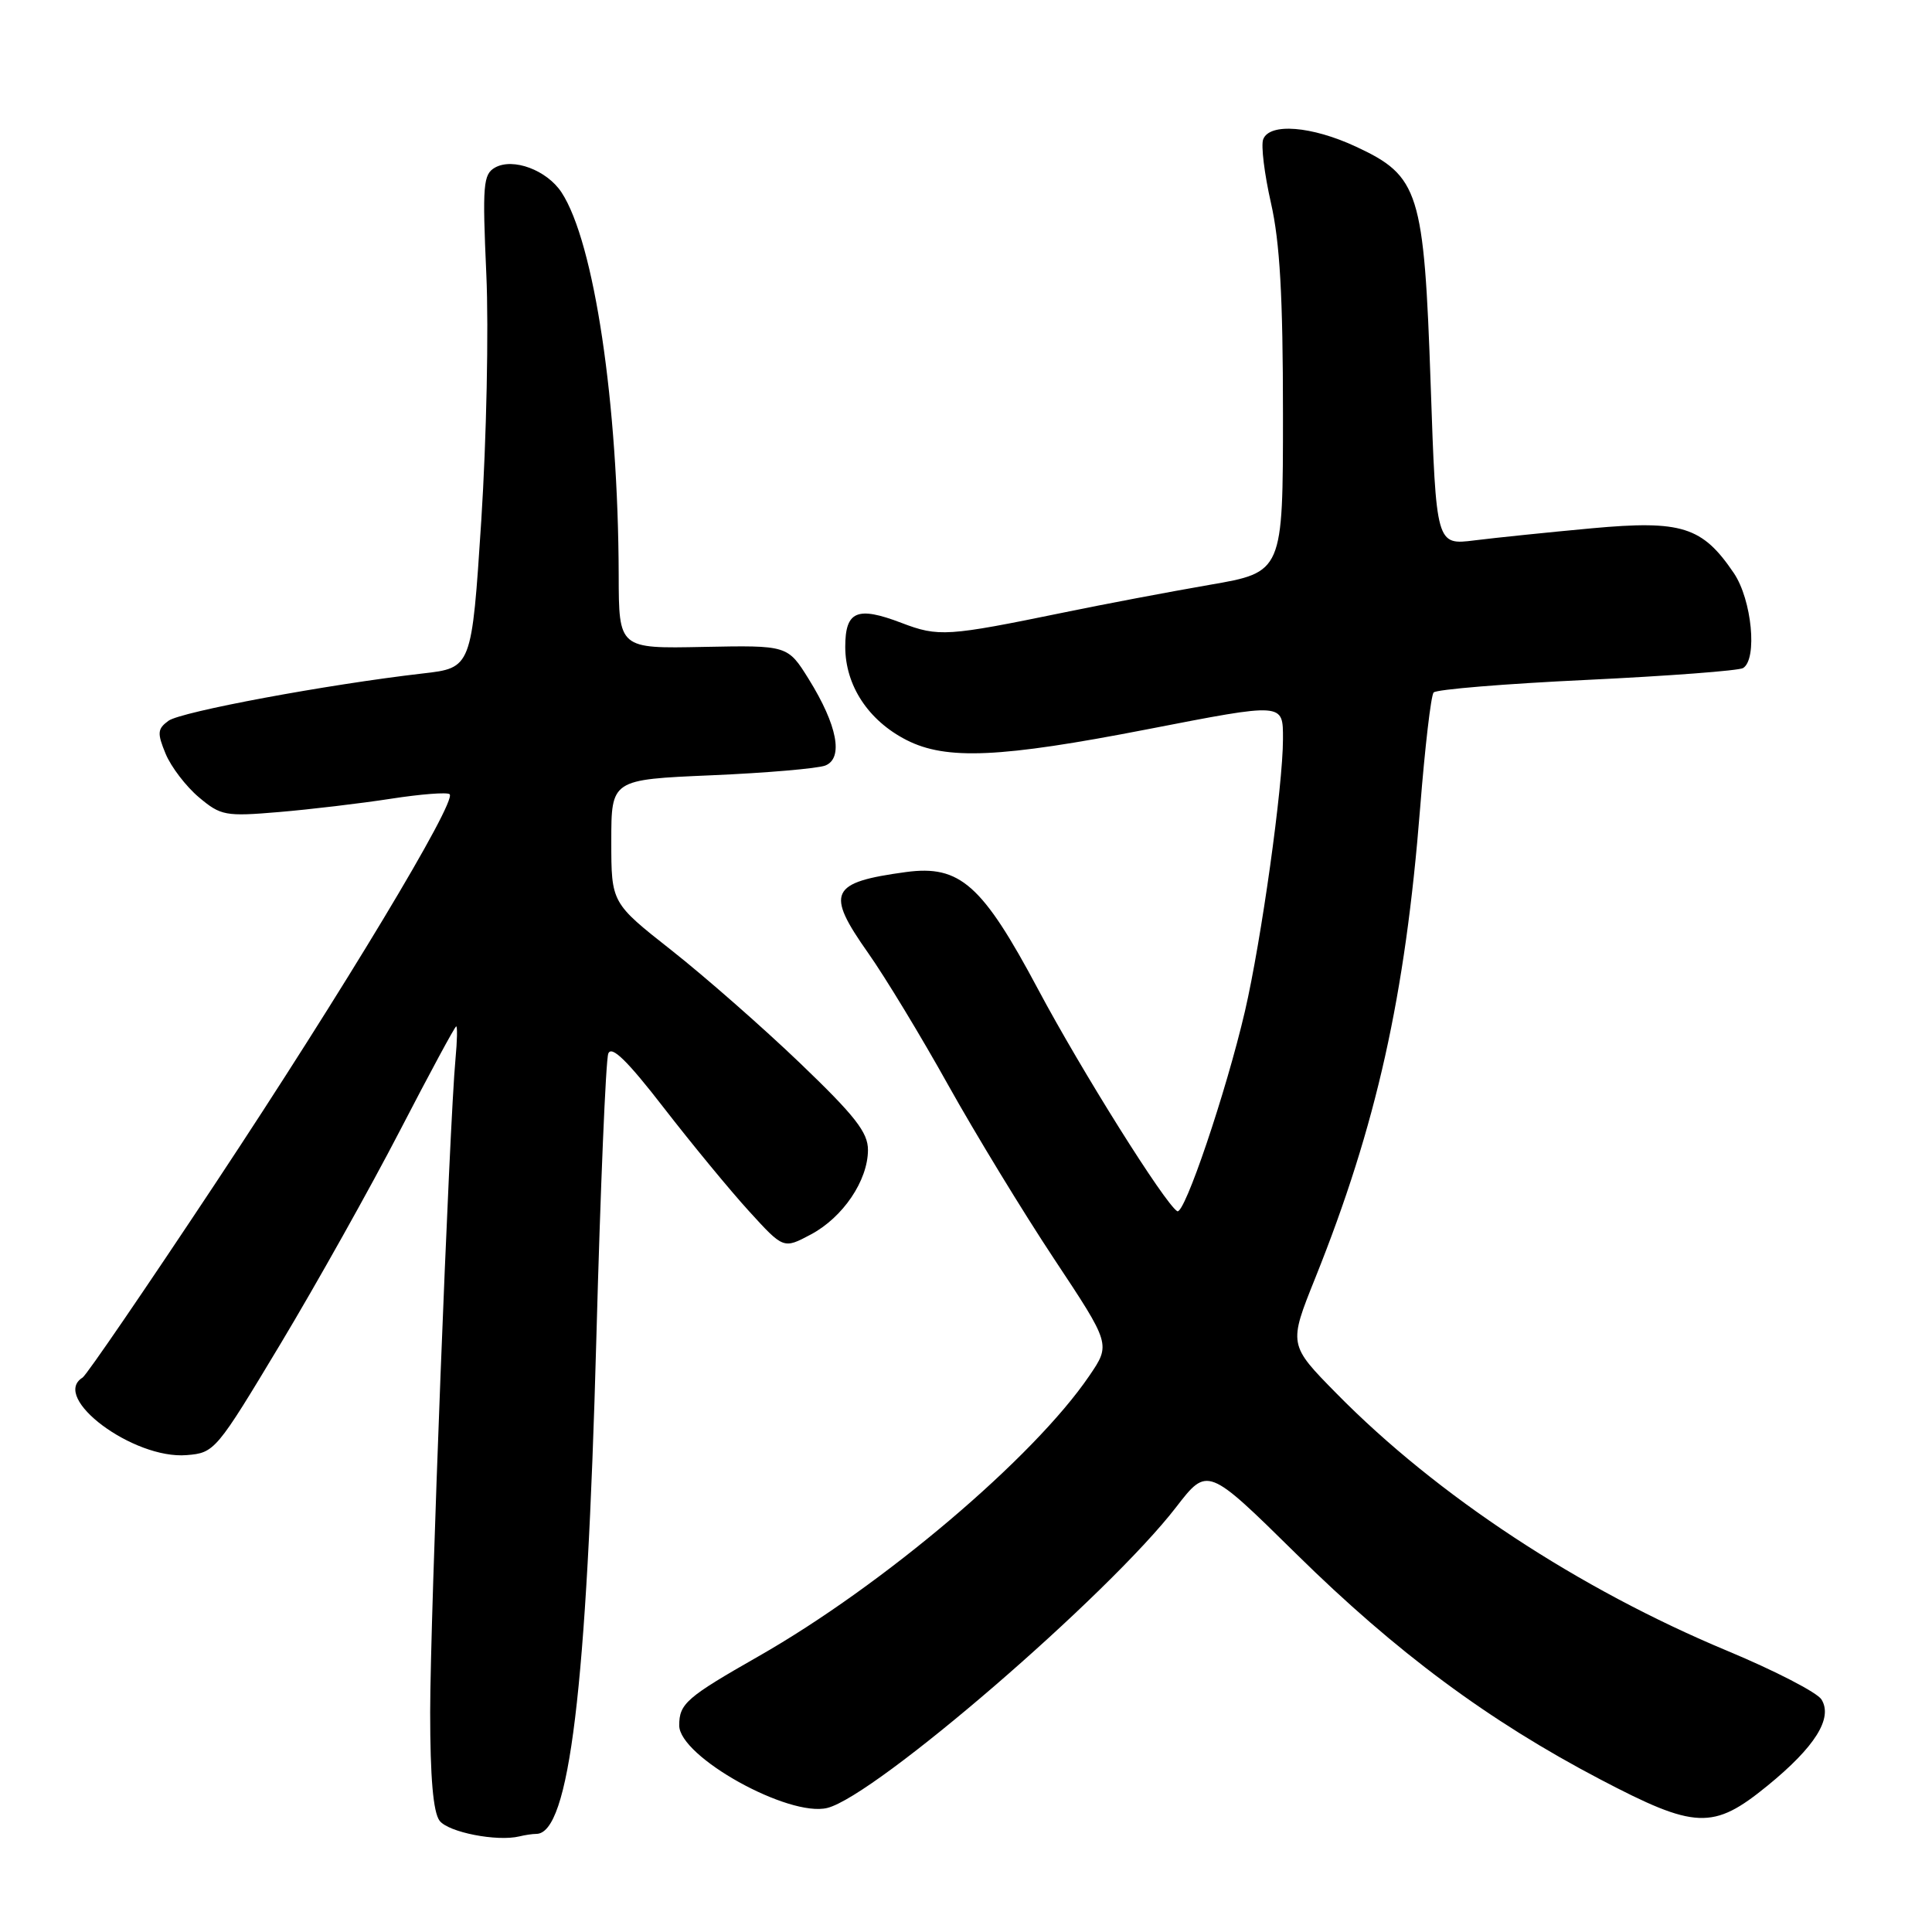 <?xml version="1.0" encoding="UTF-8" standalone="no"?>
<!DOCTYPE svg PUBLIC "-//W3C//DTD SVG 1.1//EN" "http://www.w3.org/Graphics/SVG/1.1/DTD/svg11.dtd" >
<svg xmlns="http://www.w3.org/2000/svg" xmlns:xlink="http://www.w3.org/1999/xlink" version="1.1" viewBox="0 0 256 256">
 <g >
 <path fill="currentColor"
d=" M 71.06 243.00 C 75.43 243.00 77.76 223.85 79.02 177.33 C 79.56 157.44 80.27 140.47 80.60 139.61 C 81.02 138.49 83.10 140.51 87.95 146.78 C 91.66 151.57 96.75 157.75 99.26 160.50 C 103.82 165.50 103.82 165.50 107.43 163.58 C 111.69 161.32 115.00 156.43 115.01 152.38 C 115.02 150.05 113.29 147.85 106.00 140.86 C 101.04 136.11 93.38 129.39 88.99 125.93 C 81.00 119.64 81.00 119.64 81.00 111.47 C 81.00 103.30 81.00 103.30 94.25 102.73 C 101.54 102.42 108.33 101.83 109.35 101.44 C 111.79 100.48 110.96 96.10 107.17 90.00 C 104.37 85.50 104.37 85.50 93.19 85.72 C 82.00 85.95 82.00 85.95 81.98 76.22 C 81.92 53.44 78.74 32.12 74.41 25.50 C 72.47 22.54 67.99 20.87 65.60 22.20 C 64.02 23.09 63.91 24.48 64.44 36.34 C 64.77 43.58 64.46 58.27 63.77 69.00 C 62.50 88.50 62.50 88.50 56.00 89.24 C 43.40 90.69 23.97 94.30 22.32 95.51 C 20.86 96.58 20.81 97.13 21.95 99.89 C 22.67 101.62 24.65 104.21 26.35 105.64 C 29.26 108.09 29.86 108.20 36.97 107.60 C 41.11 107.25 47.77 106.46 51.78 105.84 C 55.78 105.22 59.29 104.95 59.58 105.24 C 60.54 106.21 45.50 131.20 28.59 156.73 C 19.40 170.60 11.46 182.22 10.94 182.54 C 6.66 185.18 17.68 193.39 24.73 192.81 C 28.44 192.51 28.65 192.25 37.18 178.05 C 41.95 170.10 49.07 157.39 53.00 149.80 C 56.93 142.21 60.28 136.00 60.45 136.00 C 60.62 136.00 60.58 137.91 60.36 140.25 C 59.54 148.94 57.00 214.55 57.00 226.86 C 57.00 235.52 57.40 240.14 58.25 241.26 C 59.42 242.79 65.86 244.05 68.83 243.33 C 69.56 243.15 70.57 243.00 71.06 243.00 Z  M 234.16 236.65 C 240.51 231.48 242.90 227.66 241.35 225.18 C 240.77 224.26 235.19 221.38 228.96 218.78 C 209.18 210.54 190.41 198.18 177.12 184.67 C 170.73 178.18 170.73 178.18 174.28 169.34 C 182.40 149.08 186.20 132.03 188.18 107.00 C 188.81 99.03 189.61 92.17 189.96 91.76 C 190.30 91.35 199.44 90.60 210.26 90.09 C 221.08 89.57 230.40 88.87 230.97 88.52 C 232.89 87.33 232.13 79.48 229.75 75.95 C 225.58 69.78 222.85 68.91 210.94 70.00 C 205.20 70.53 198.20 71.25 195.40 71.60 C 190.30 72.24 190.30 72.24 189.57 50.92 C 188.69 25.38 188.05 23.33 179.69 19.44 C 173.81 16.70 168.22 16.25 167.38 18.46 C 167.07 19.26 167.54 23.06 168.41 26.90 C 169.59 32.09 170.00 39.29 170.00 54.85 C 170.00 75.82 170.00 75.82 160.25 77.50 C 154.89 78.43 146.22 80.07 141.00 81.15 C 125.51 84.33 124.36 84.41 119.46 82.54 C 113.57 80.29 112.00 80.96 112.00 85.72 C 112.01 90.84 115.06 95.48 120.12 98.06 C 125.37 100.74 132.55 100.42 152.00 96.64 C 170.24 93.10 170.00 93.08 170.00 97.95 C 170.00 104.13 167.13 124.63 164.96 134.00 C 162.47 144.69 156.93 161.07 155.99 160.49 C 154.33 159.47 143.29 141.86 137.57 131.12 C 130.16 117.21 127.20 114.59 120.05 115.55 C 109.97 116.92 109.36 118.23 115.03 126.27 C 117.30 129.49 122.08 137.38 125.66 143.81 C 129.25 150.24 135.55 160.59 139.68 166.82 C 147.18 178.13 147.18 178.13 144.34 182.30 C 136.97 193.14 117.01 210.06 100.54 219.45 C 90.96 224.91 90.00 225.74 90.00 228.63 C 90.00 232.77 104.51 240.84 109.63 239.56 C 116.04 237.95 146.81 211.41 155.84 199.71 C 160.00 194.32 160.00 194.32 171.77 205.91 C 185.00 218.94 197.23 228.01 211.99 235.75 C 224.66 242.40 226.99 242.49 234.16 236.65 Z "/>
</g>
</svg>